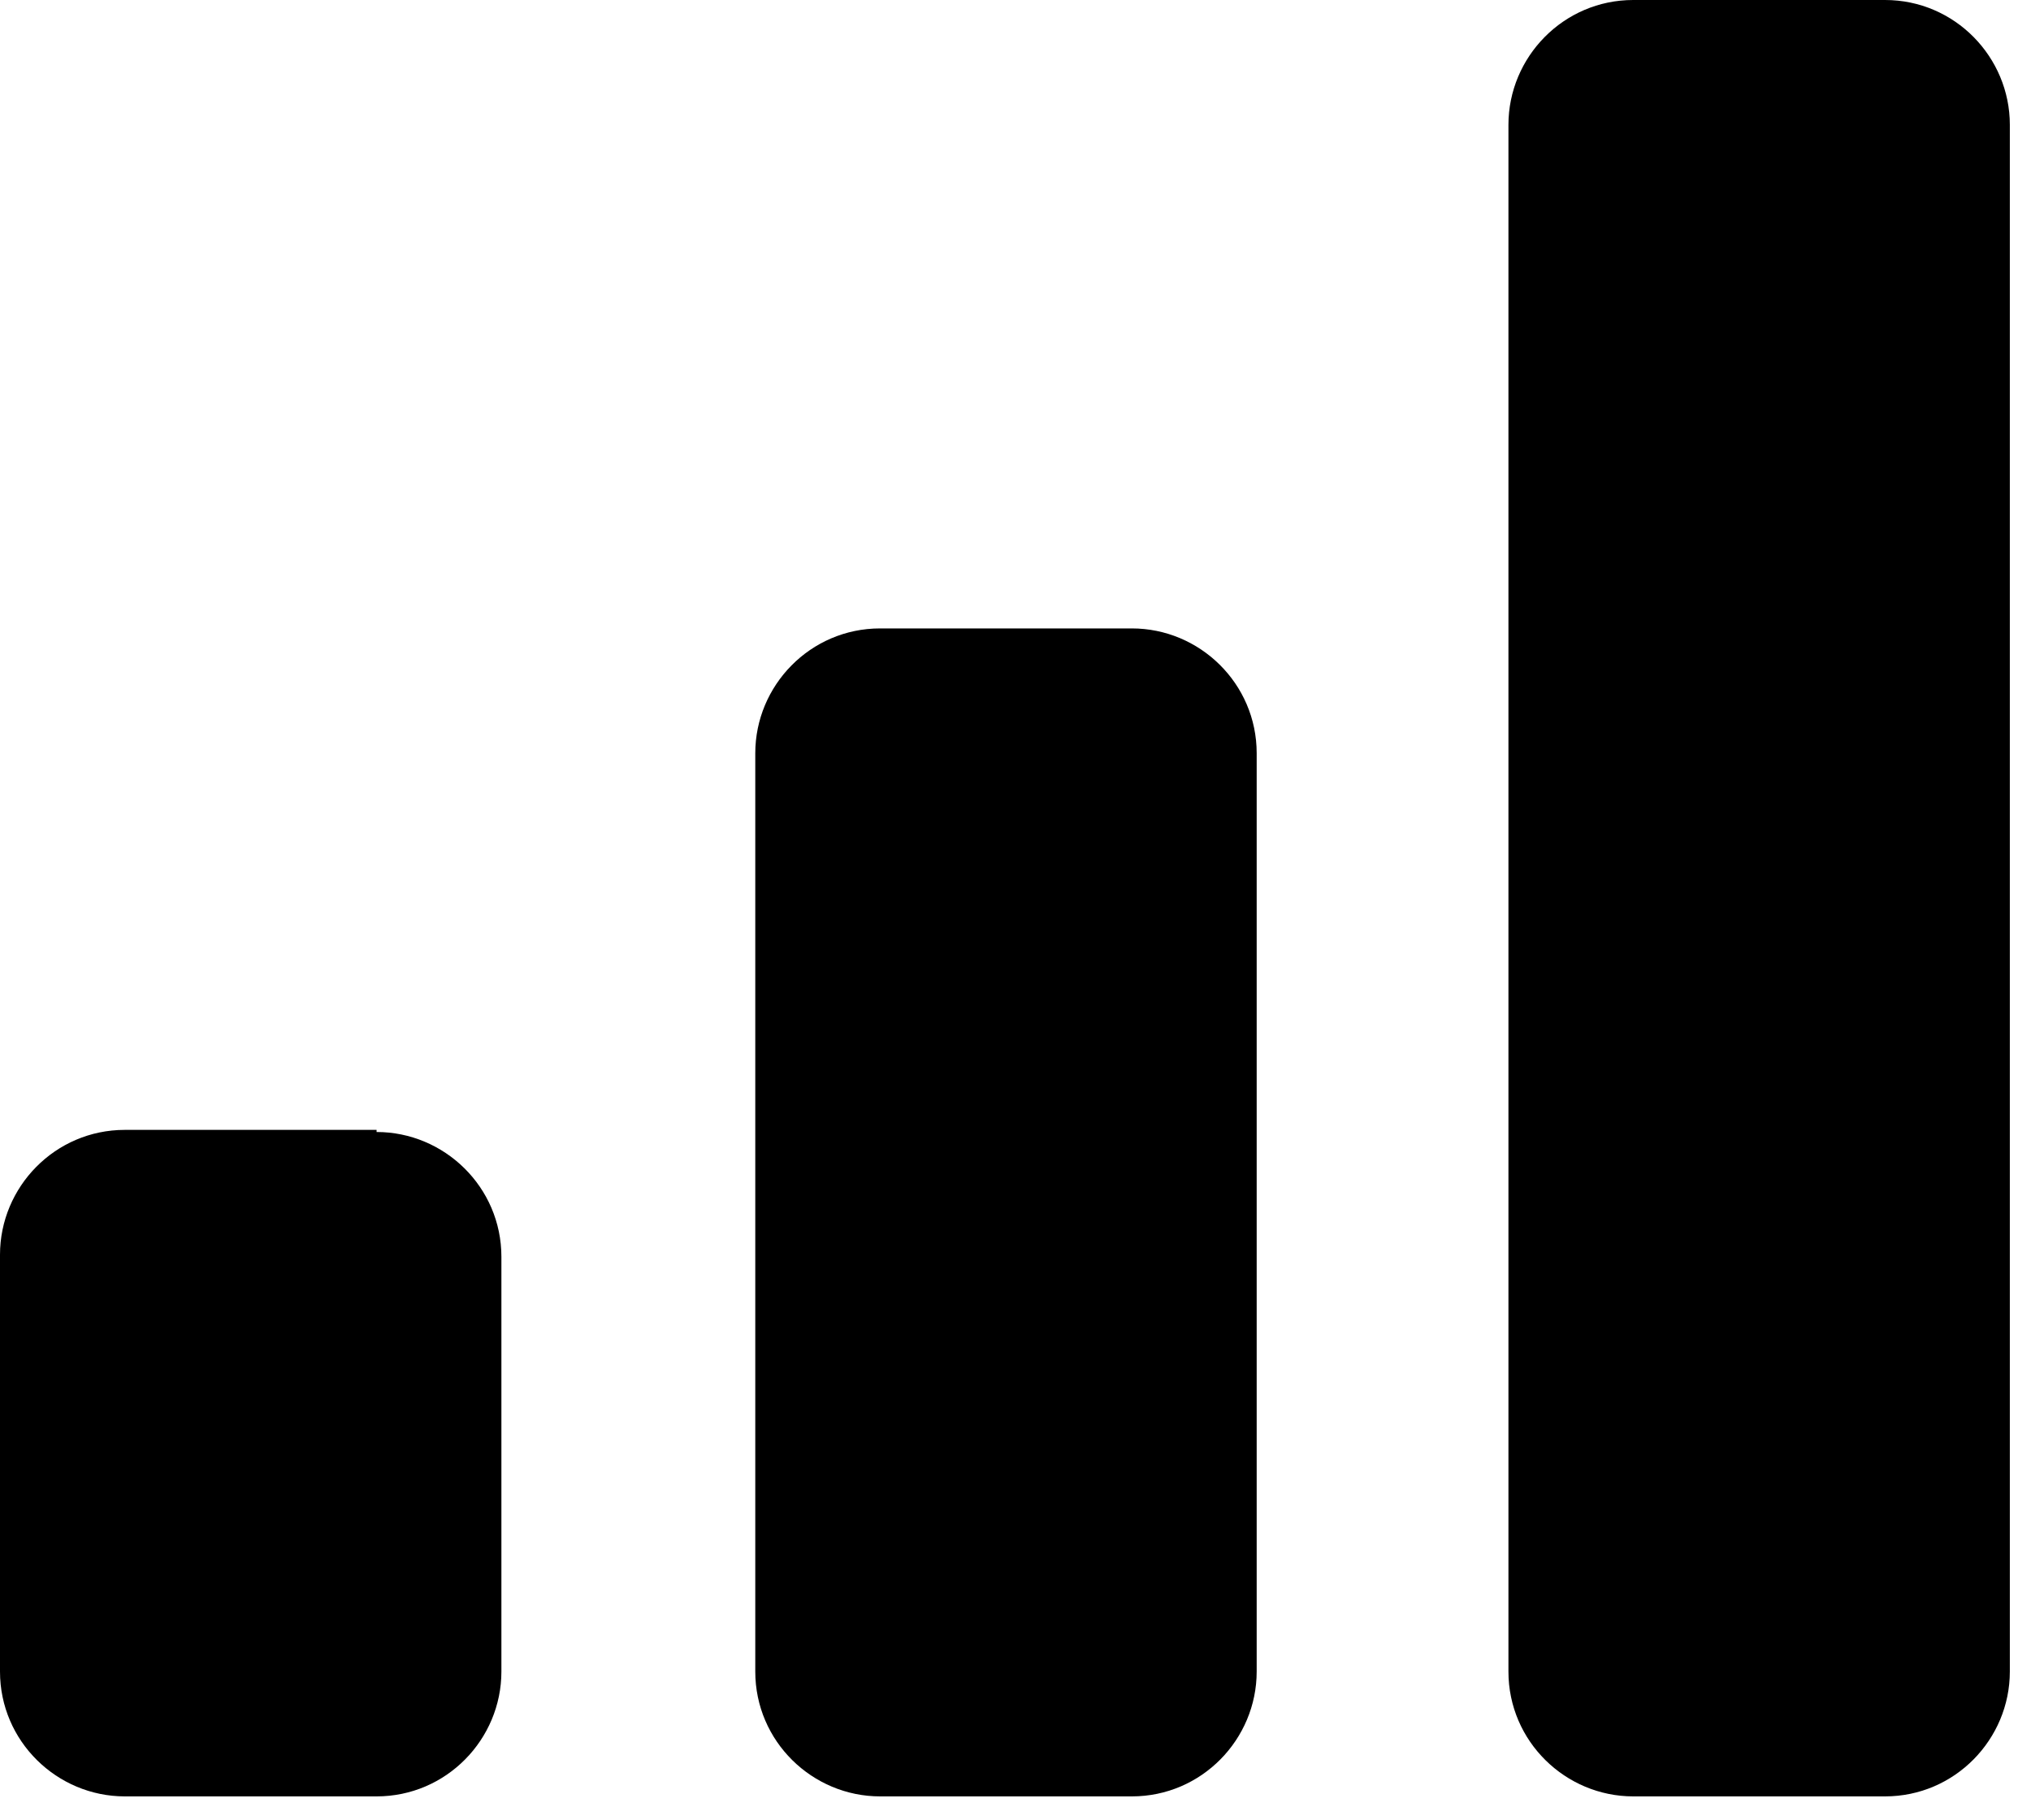 <svg viewBox="0 0 96 86" xmlns="http://www.w3.org/2000/svg">
  <g fill="currentColor">
    <path d="M17.8 53.4H5.9c-3.3 0-5.9 2.7-5.9 5.9V79c0 3.3 2.7 5.9 5.9 5.9h11.9c3.3 0 5.9-2.7 5.9-5.9V59.4c0-3.3-2.7-5.9-5.9-5.9z"/>
    <path d="M53.4 29.7H41.6c-3.3 0-5.9 2.7-5.9 5.9V79c0 3.3 2.7 5.9 5.9 5.9h11.9c3.3 0 5.9-2.7 5.9-5.9V35.6c0-3.3-2.7-5.9-5.9-5.9z"/>
    <path d="M89.1 0H77.2c-3.3 0-5.9 2.7-5.9 5.9V79c0 3.3 2.7 5.9 5.9 5.9h11.9c3.3 0 5.9-2.7 5.9-5.9V5.9C95 2.7 92.4 0 89.1 0z"/>
  </g>
</svg>